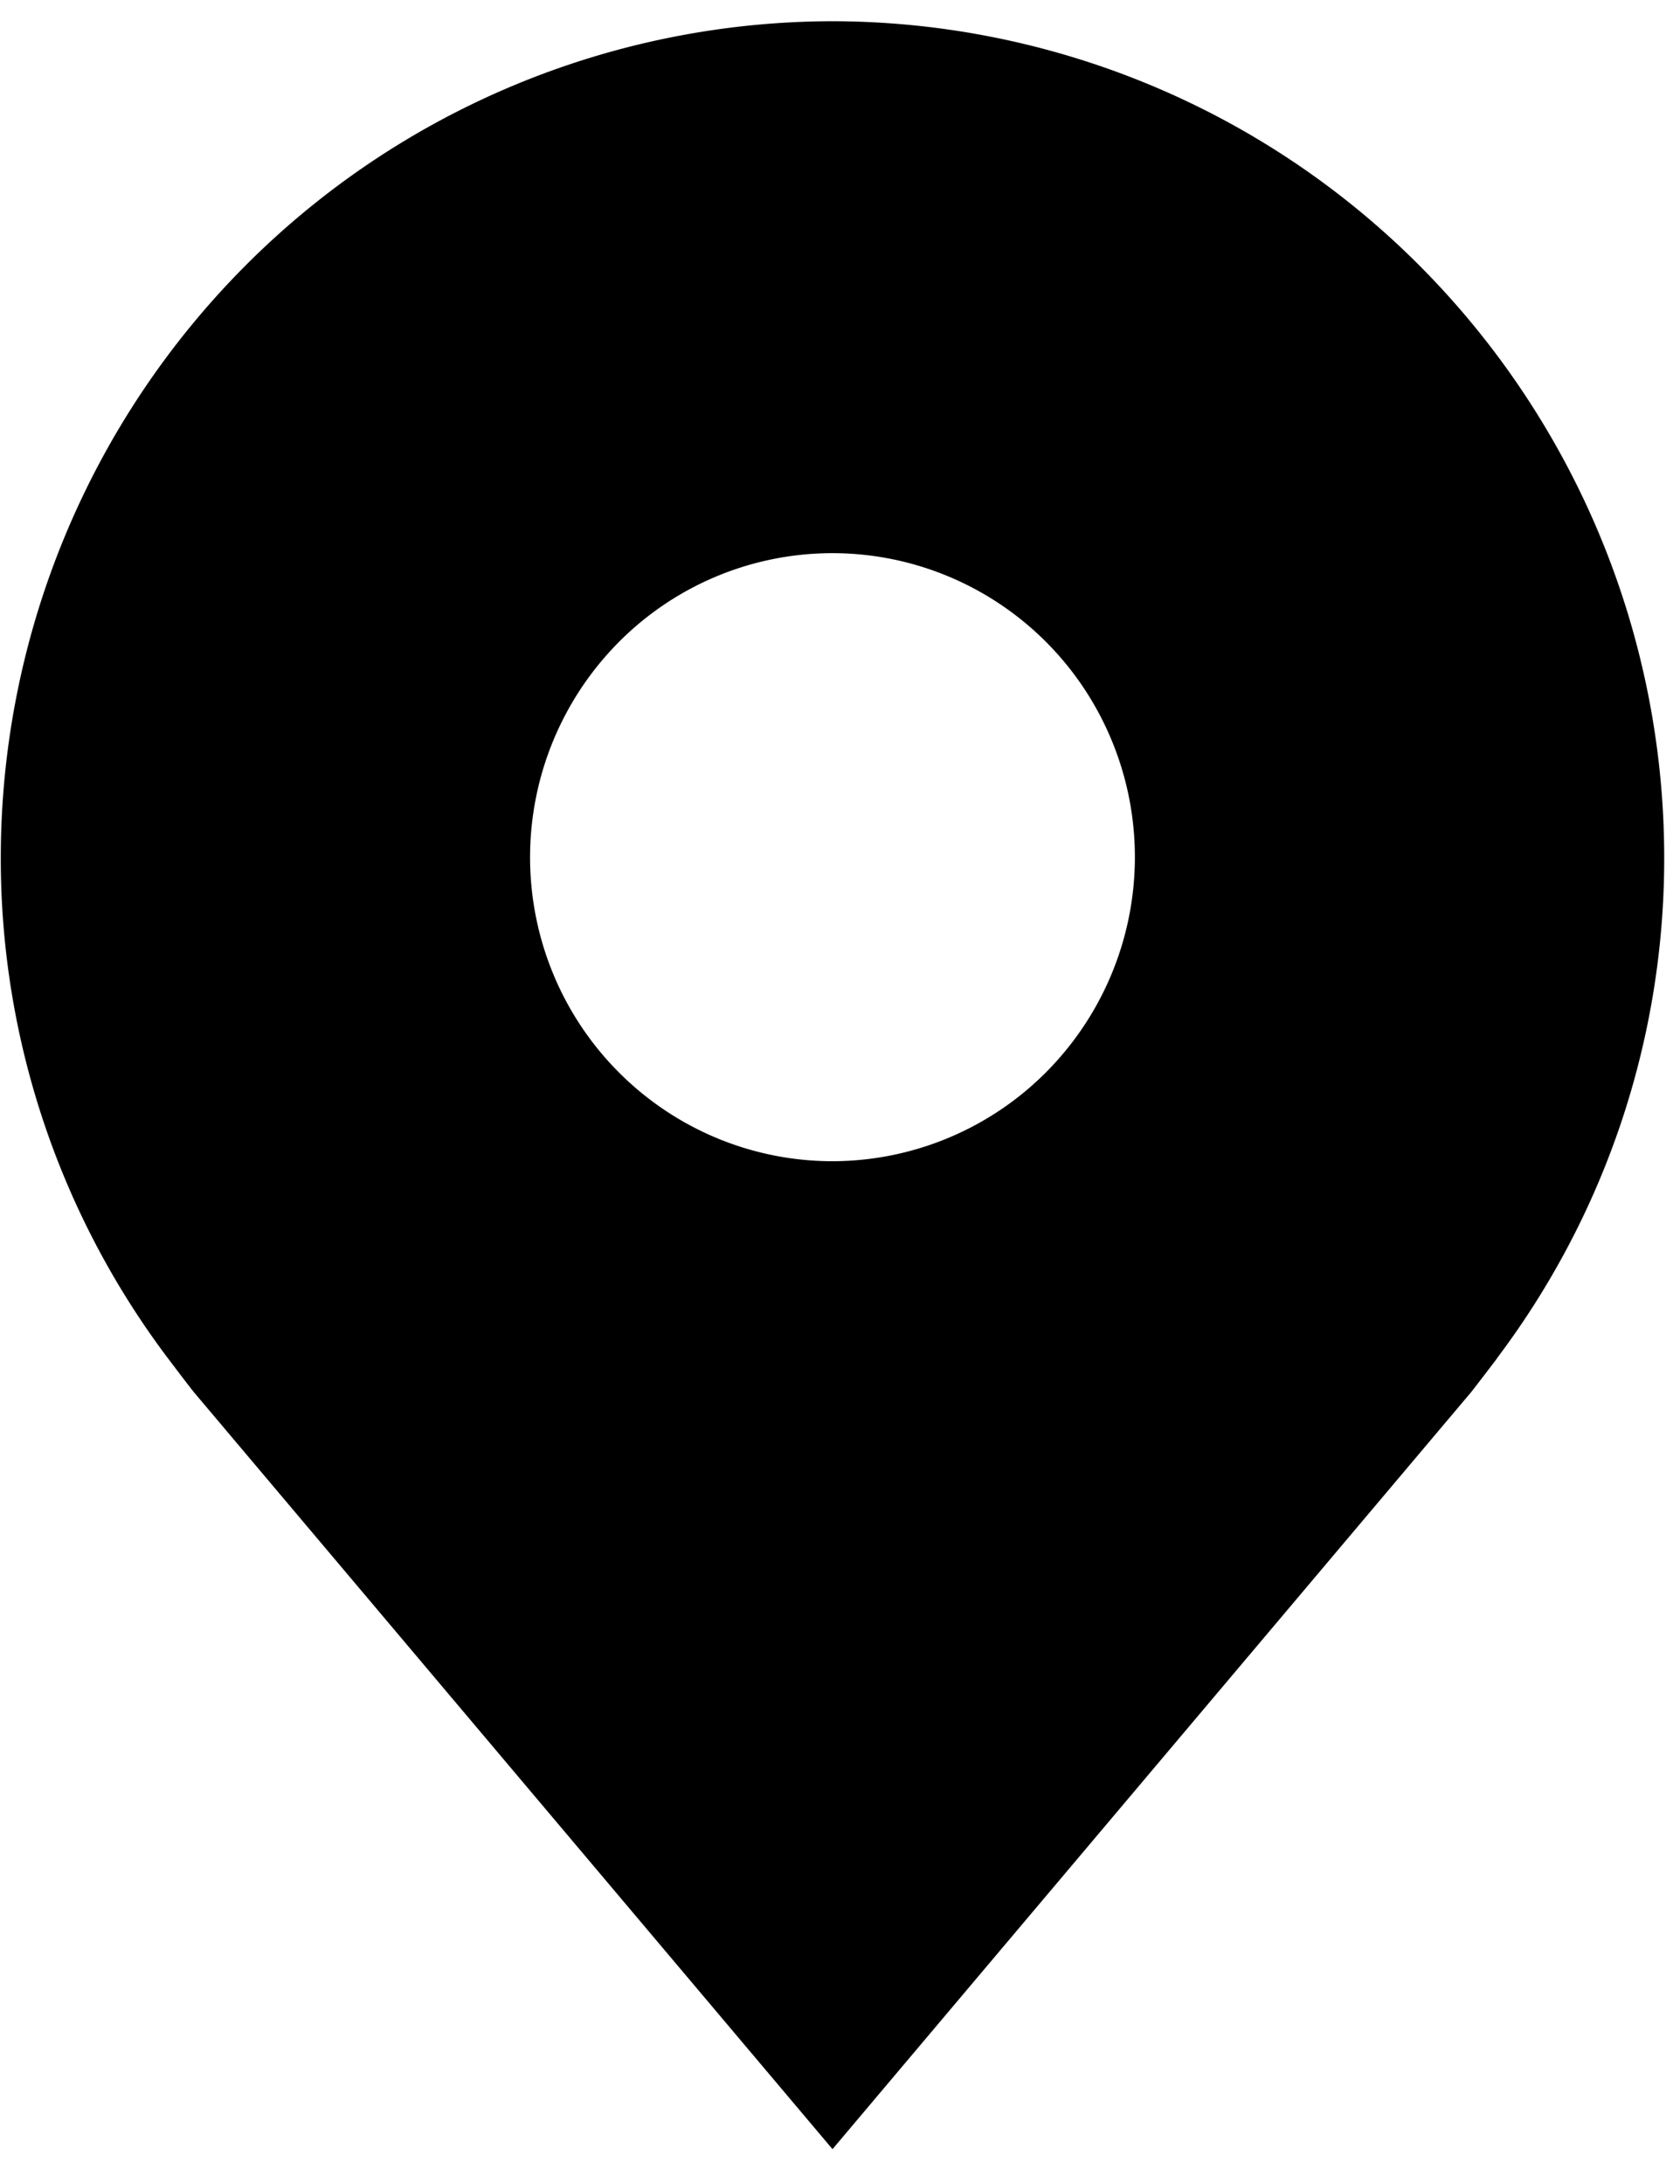 <svg width="30" height="39" fill="none" xmlns="http://www.w3.org/2000/svg"><path d="M14.866.379A14.831 14.831 0 004.369 4.757a14.985 14.985 0 00-4.355 10.55 14.827 14.827 0 002.992 8.958s.405.536.471.613l11.389 13.5L26.26 24.872c.06-.072.466-.606.466-.606l.001-.005a14.822 14.822 0 002.991-8.953 14.985 14.985 0 00-4.355-10.55A14.832 14.832 0 0014.866.379zm0 20.357a5.38 5.38 0 01-3-.915 5.423 5.423 0 01-1.99-2.436 5.454 5.454 0 011.171-5.916 5.375 5.375 0 015.886-1.177 5.407 5.407 0 012.424 2 5.448 5.448 0 01-.674 6.852 5.394 5.394 0 01-3.817 1.592z" fill="#000"/></svg>